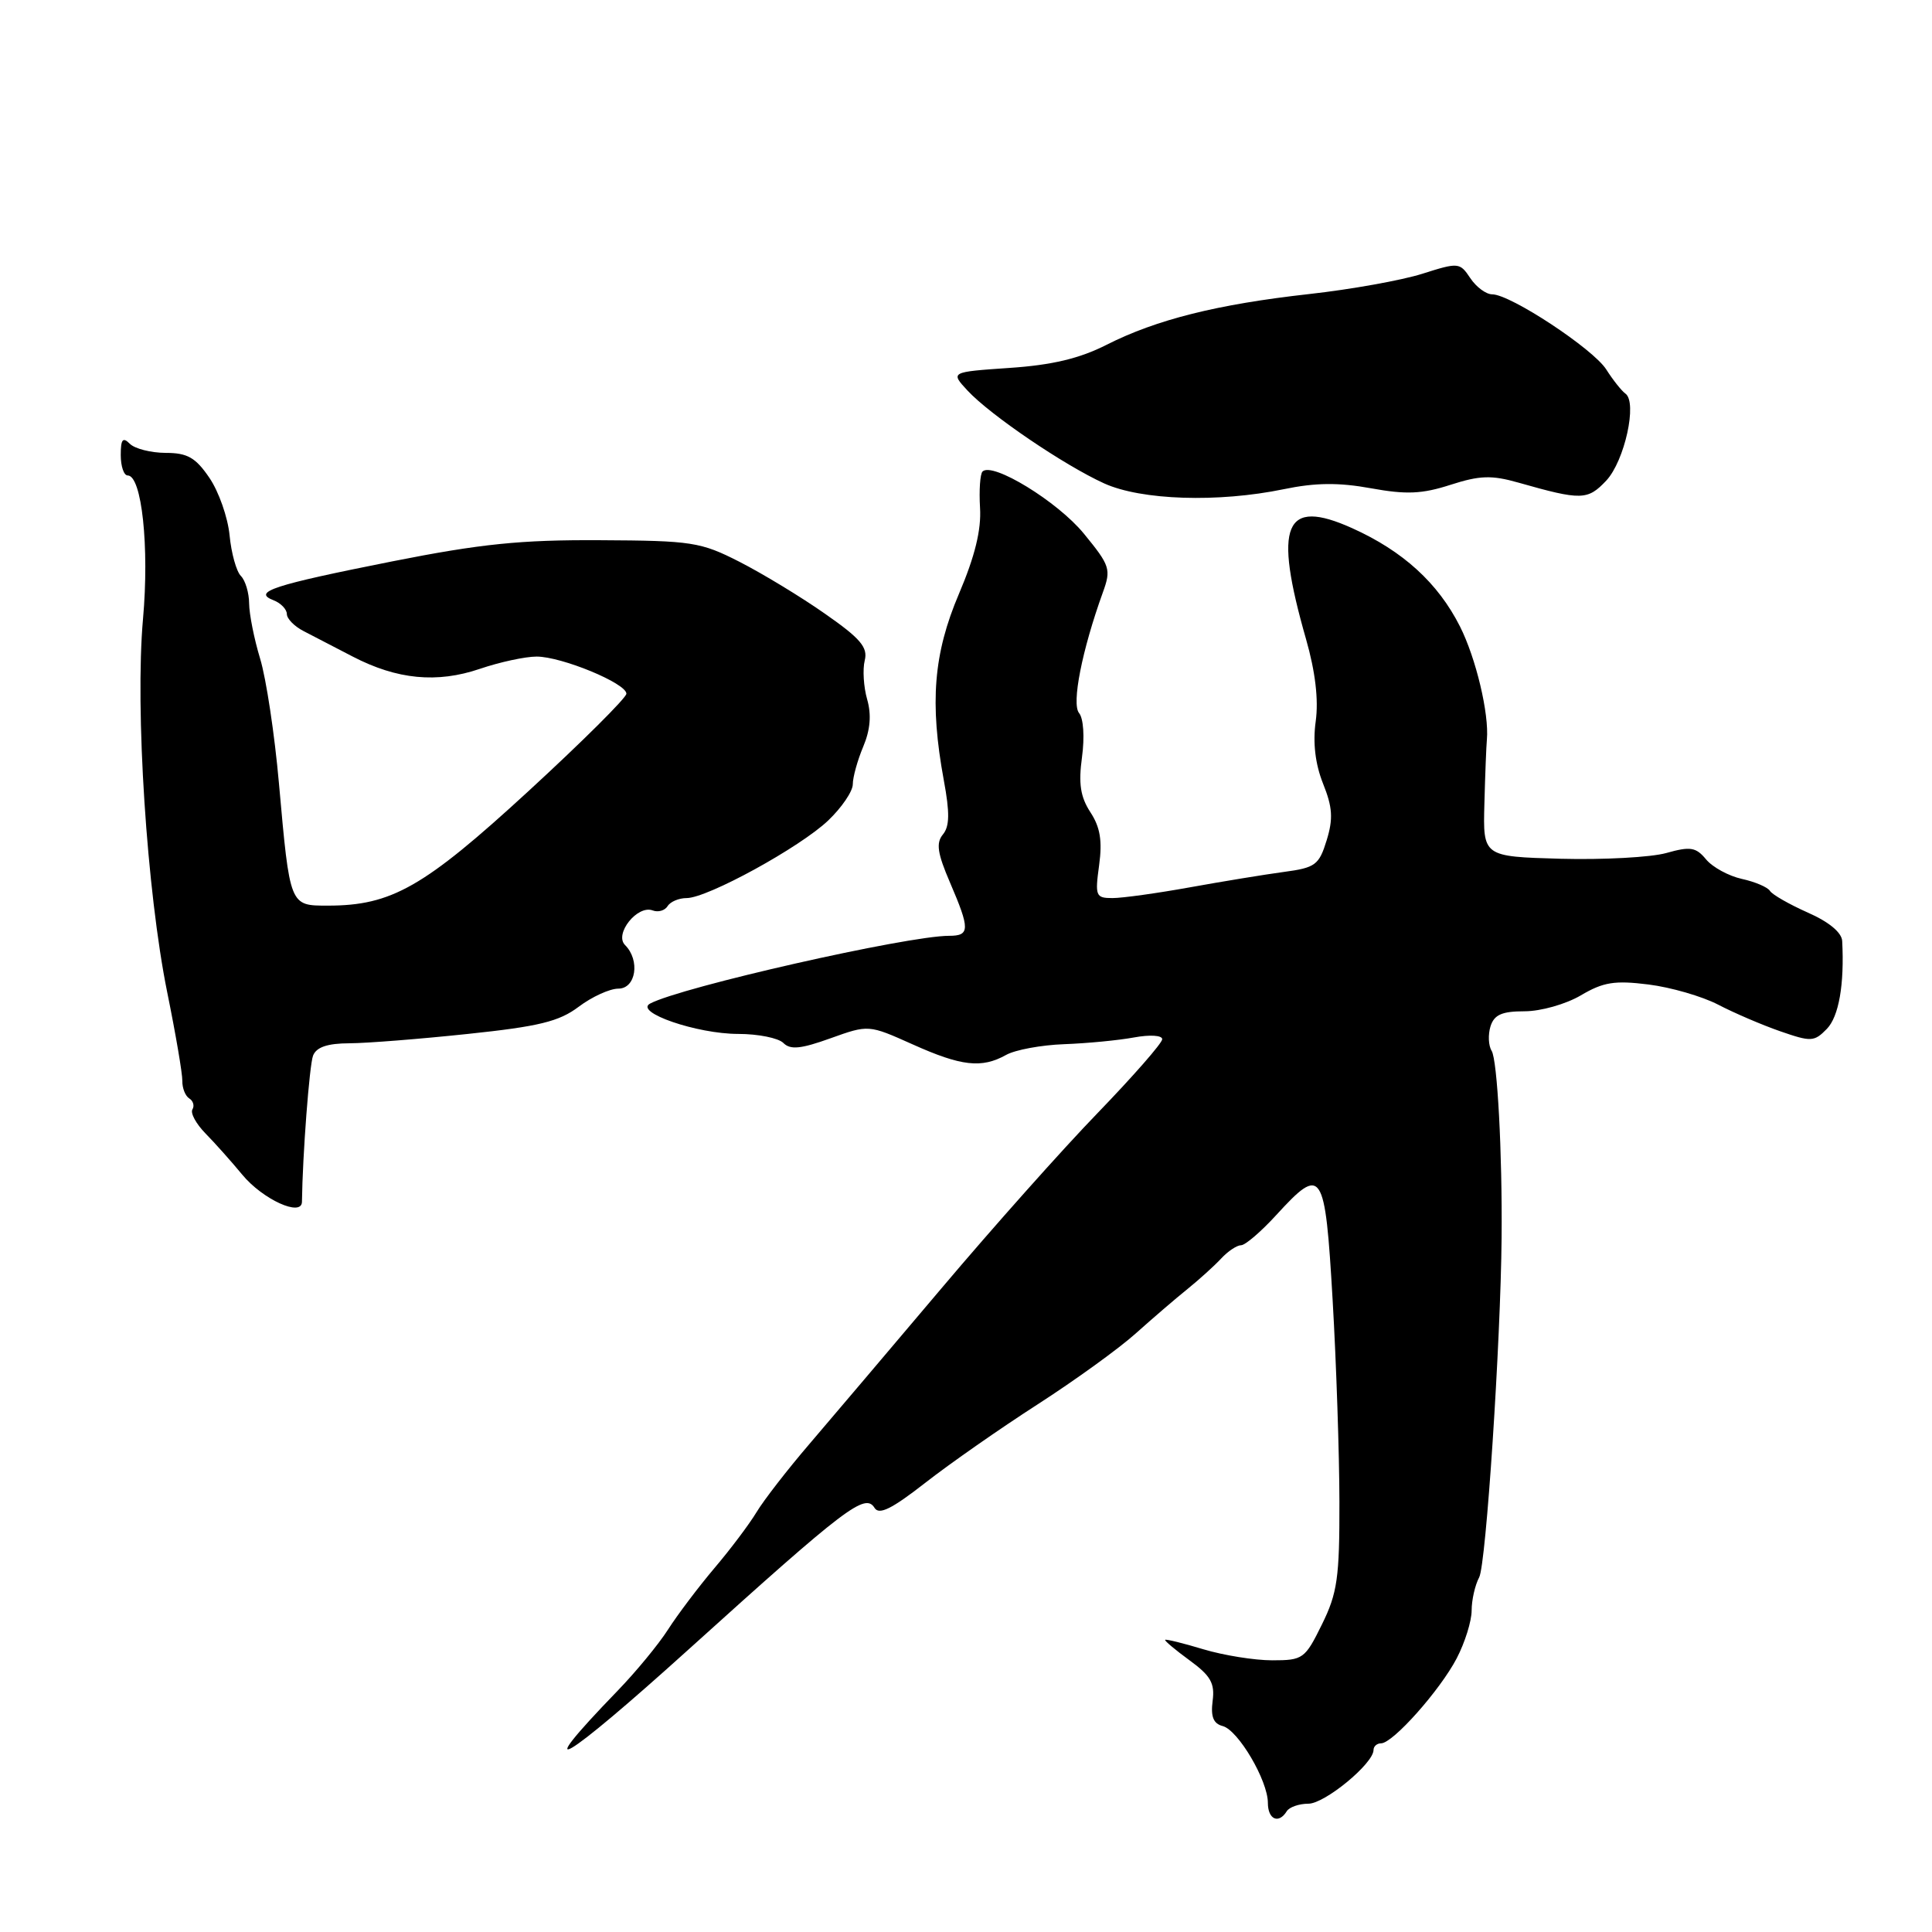 <?xml version="1.0" encoding="UTF-8" standalone="no"?>
<!DOCTYPE svg PUBLIC "-//W3C//DTD SVG 1.1//EN" "http://www.w3.org/Graphics/SVG/1.1/DTD/svg11.dtd" >
<svg xmlns="http://www.w3.org/2000/svg" xmlns:xlink="http://www.w3.org/1999/xlink" version="1.1" viewBox="0 0 256 256">
 <g >
 <path fill="currentColor"
d=" M 170.50 240.00 C 170.84 239.45 172.13 239.00 173.37 239.00 C 175.54 239.00 182.00 233.68 182.00 231.88 C 182.00 231.40 182.45 231.00 183.00 231.00 C 184.56 231.00 190.81 223.97 193.02 219.74 C 194.11 217.65 195.00 214.80 195.00 213.40 C 195.00 212.01 195.45 210.03 196.00 209.00 C 196.91 207.31 198.85 177.79 198.97 164.00 C 199.07 152.80 198.41 140.46 197.65 139.24 C 197.22 138.55 197.16 137.09 197.50 135.99 C 197.99 134.45 199.02 134.00 202.01 134.00 C 204.16 134.00 207.48 133.06 209.47 131.89 C 212.44 130.13 213.96 129.89 218.43 130.45 C 221.39 130.82 225.54 132.02 227.66 133.12 C 229.77 134.22 233.47 135.81 235.89 136.65 C 239.98 138.07 240.39 138.05 242.06 136.34 C 243.66 134.70 244.40 130.44 244.10 124.69 C 244.04 123.56 242.34 122.15 239.54 120.92 C 237.09 119.83 234.83 118.54 234.53 118.05 C 234.23 117.56 232.55 116.84 230.80 116.46 C 229.05 116.07 226.92 114.91 226.06 113.87 C 224.72 112.25 223.98 112.13 220.79 113.03 C 218.75 113.60 212.45 113.94 206.79 113.79 C 196.50 113.50 196.50 113.50 196.69 106.50 C 196.79 102.65 196.94 98.83 197.02 98.00 C 197.33 94.60 195.58 87.22 193.45 83.00 C 190.55 77.26 185.91 73.02 179.18 69.99 C 170.17 65.93 168.70 69.47 173.06 84.70 C 174.29 89.00 174.73 92.73 174.34 95.57 C 173.94 98.42 174.28 101.24 175.31 103.83 C 176.57 106.97 176.67 108.48 175.79 111.34 C 174.78 114.62 174.30 114.98 170.09 115.54 C 167.57 115.88 161.96 116.80 157.64 117.58 C 153.32 118.36 148.71 119.00 147.41 119.00 C 145.19 119.00 145.08 118.73 145.64 114.64 C 146.08 111.41 145.78 109.60 144.48 107.62 C 143.16 105.59 142.89 103.84 143.37 100.33 C 143.73 97.66 143.57 95.19 142.98 94.48 C 141.97 93.25 143.37 86.16 146.13 78.51 C 147.25 75.42 147.10 74.96 143.61 70.70 C 140.14 66.46 131.50 61.17 130.19 62.48 C 129.87 62.80 129.72 64.96 129.86 67.29 C 130.04 70.21 129.18 73.72 127.06 78.70 C 123.69 86.62 123.17 93.12 125.06 103.39 C 125.86 107.70 125.83 109.50 124.94 110.57 C 124.01 111.70 124.21 113.06 125.88 116.94 C 128.55 123.15 128.53 124.00 125.75 124.00 C 120.23 124.00 90.24 130.79 86.14 132.98 C 83.99 134.12 92.34 137.00 97.82 137.00 C 100.45 137.00 103.14 137.54 103.80 138.20 C 104.73 139.13 106.12 138.99 110.04 137.58 C 115.09 135.77 115.09 135.77 120.92 138.38 C 127.39 141.29 130.08 141.59 133.32 139.78 C 134.52 139.11 137.97 138.47 141.00 138.36 C 144.03 138.25 148.19 137.85 150.25 137.47 C 152.36 137.08 154.00 137.18 154.00 137.70 C 154.00 138.21 150.17 142.58 145.49 147.43 C 140.80 152.27 131.47 162.75 124.74 170.72 C 118.01 178.68 110.13 187.97 107.24 191.35 C 104.34 194.73 101.19 198.80 100.24 200.38 C 99.28 201.97 96.77 205.31 94.65 207.80 C 92.54 210.30 89.78 213.95 88.52 215.92 C 87.26 217.89 84.25 221.54 81.83 224.04 C 69.91 236.36 74.54 233.65 91.34 218.47 C 112.12 199.70 114.63 197.79 115.88 199.80 C 116.48 200.78 118.17 199.94 122.59 196.49 C 125.84 193.95 132.55 189.26 137.50 186.08 C 142.45 182.89 148.30 178.66 150.50 176.68 C 152.70 174.71 155.78 172.06 157.35 170.80 C 158.92 169.53 160.93 167.71 161.82 166.75 C 162.71 165.79 163.90 165.00 164.45 165.00 C 165.00 165.00 167.10 163.20 169.11 161.00 C 175.19 154.36 175.57 154.93 176.58 172.25 C 177.07 180.64 177.47 192.68 177.48 199.00 C 177.50 209.06 177.21 211.10 175.16 215.25 C 172.92 219.81 172.65 220.00 168.57 220.00 C 166.23 220.00 162.13 219.34 159.46 218.54 C 156.78 217.73 154.50 217.17 154.39 217.29 C 154.28 217.40 155.73 218.62 157.62 220.00 C 160.42 222.04 160.99 223.04 160.68 225.38 C 160.41 227.47 160.78 228.39 162.01 228.71 C 164.07 229.25 168.00 235.93 168.00 238.89 C 168.00 241.09 169.43 241.73 170.50 240.00 Z  M 40.01 159.25 C 40.09 153.06 41.00 141.12 41.48 139.88 C 41.92 138.75 43.38 138.25 46.31 138.24 C 48.61 138.23 55.67 137.67 62.00 137.00 C 71.41 136.01 74.08 135.36 76.68 133.40 C 78.43 132.08 80.80 131.00 81.93 131.00 C 84.27 131.00 84.85 127.25 82.82 125.22 C 81.36 123.76 84.47 119.86 86.49 120.64 C 87.21 120.91 88.09 120.66 88.46 120.07 C 88.82 119.48 89.95 119.00 90.98 119.00 C 93.74 119.00 106.02 112.27 109.75 108.71 C 111.54 107.00 113.00 104.85 113.00 103.92 C 113.00 102.99 113.62 100.75 114.38 98.94 C 115.32 96.71 115.49 94.71 114.90 92.66 C 114.43 91.02 114.29 88.70 114.58 87.52 C 115.02 85.78 114.03 84.61 109.31 81.32 C 106.12 79.08 101.03 76.00 98.00 74.45 C 92.84 71.82 91.70 71.64 79.50 71.58 C 69.01 71.52 63.70 72.06 52.00 74.38 C 36.16 77.53 33.38 78.43 36.25 79.54 C 37.21 79.91 38.00 80.73 38.01 81.36 C 38.01 81.99 39.02 83.01 40.26 83.64 C 41.49 84.27 44.40 85.78 46.72 86.99 C 52.61 90.05 57.91 90.56 63.60 88.62 C 66.22 87.73 69.59 87.00 71.10 87.00 C 74.42 87.00 83.00 90.54 83.00 91.92 C 83.00 92.46 77.14 98.29 69.98 104.87 C 56.17 117.56 51.88 120.00 43.44 120.00 C 38.37 120.00 38.42 120.13 36.96 103.78 C 36.39 97.34 35.27 89.91 34.47 87.28 C 33.67 84.65 33.02 81.35 33.01 79.95 C 33.00 78.55 32.51 76.91 31.92 76.32 C 31.32 75.72 30.65 73.30 30.42 70.93 C 30.19 68.56 28.99 65.14 27.75 63.32 C 25.92 60.63 24.84 60.01 21.95 60.01 C 20.00 60.00 17.86 59.46 17.20 58.80 C 16.27 57.87 16.00 58.20 16.00 60.30 C 16.00 61.78 16.41 63.00 16.92 63.00 C 18.79 63.00 19.80 72.48 18.95 82.00 C 17.88 93.98 19.45 118.13 22.16 131.50 C 23.28 137.00 24.18 142.28 24.16 143.23 C 24.14 144.18 24.56 145.23 25.08 145.55 C 25.60 145.87 25.79 146.53 25.50 147.00 C 25.20 147.48 25.98 148.91 27.23 150.19 C 28.48 151.46 30.67 153.92 32.10 155.65 C 34.81 158.93 39.98 161.29 40.01 159.25 Z  M 170.11 64.82 C 174.30 63.95 177.39 63.92 181.67 64.70 C 186.35 65.55 188.42 65.46 192.20 64.24 C 196.08 62.99 197.64 62.94 201.20 63.95 C 209.54 66.32 210.37 66.30 212.84 63.68 C 215.27 61.08 216.99 53.29 215.37 52.15 C 214.87 51.79 213.73 50.36 212.84 48.96 C 211.11 46.23 200.14 39.00 197.72 39.00 C 196.91 39.00 195.60 38.03 194.82 36.85 C 193.43 34.77 193.26 34.75 188.45 36.28 C 185.73 37.14 179.00 38.35 173.50 38.96 C 161.30 40.32 153.24 42.34 146.64 45.68 C 143.06 47.50 139.42 48.37 133.78 48.75 C 125.92 49.29 125.92 49.29 128.21 51.76 C 131.21 54.99 141.00 61.64 146.30 64.05 C 151.23 66.29 161.40 66.62 170.11 64.82 Z "/>
</g>
</svg>